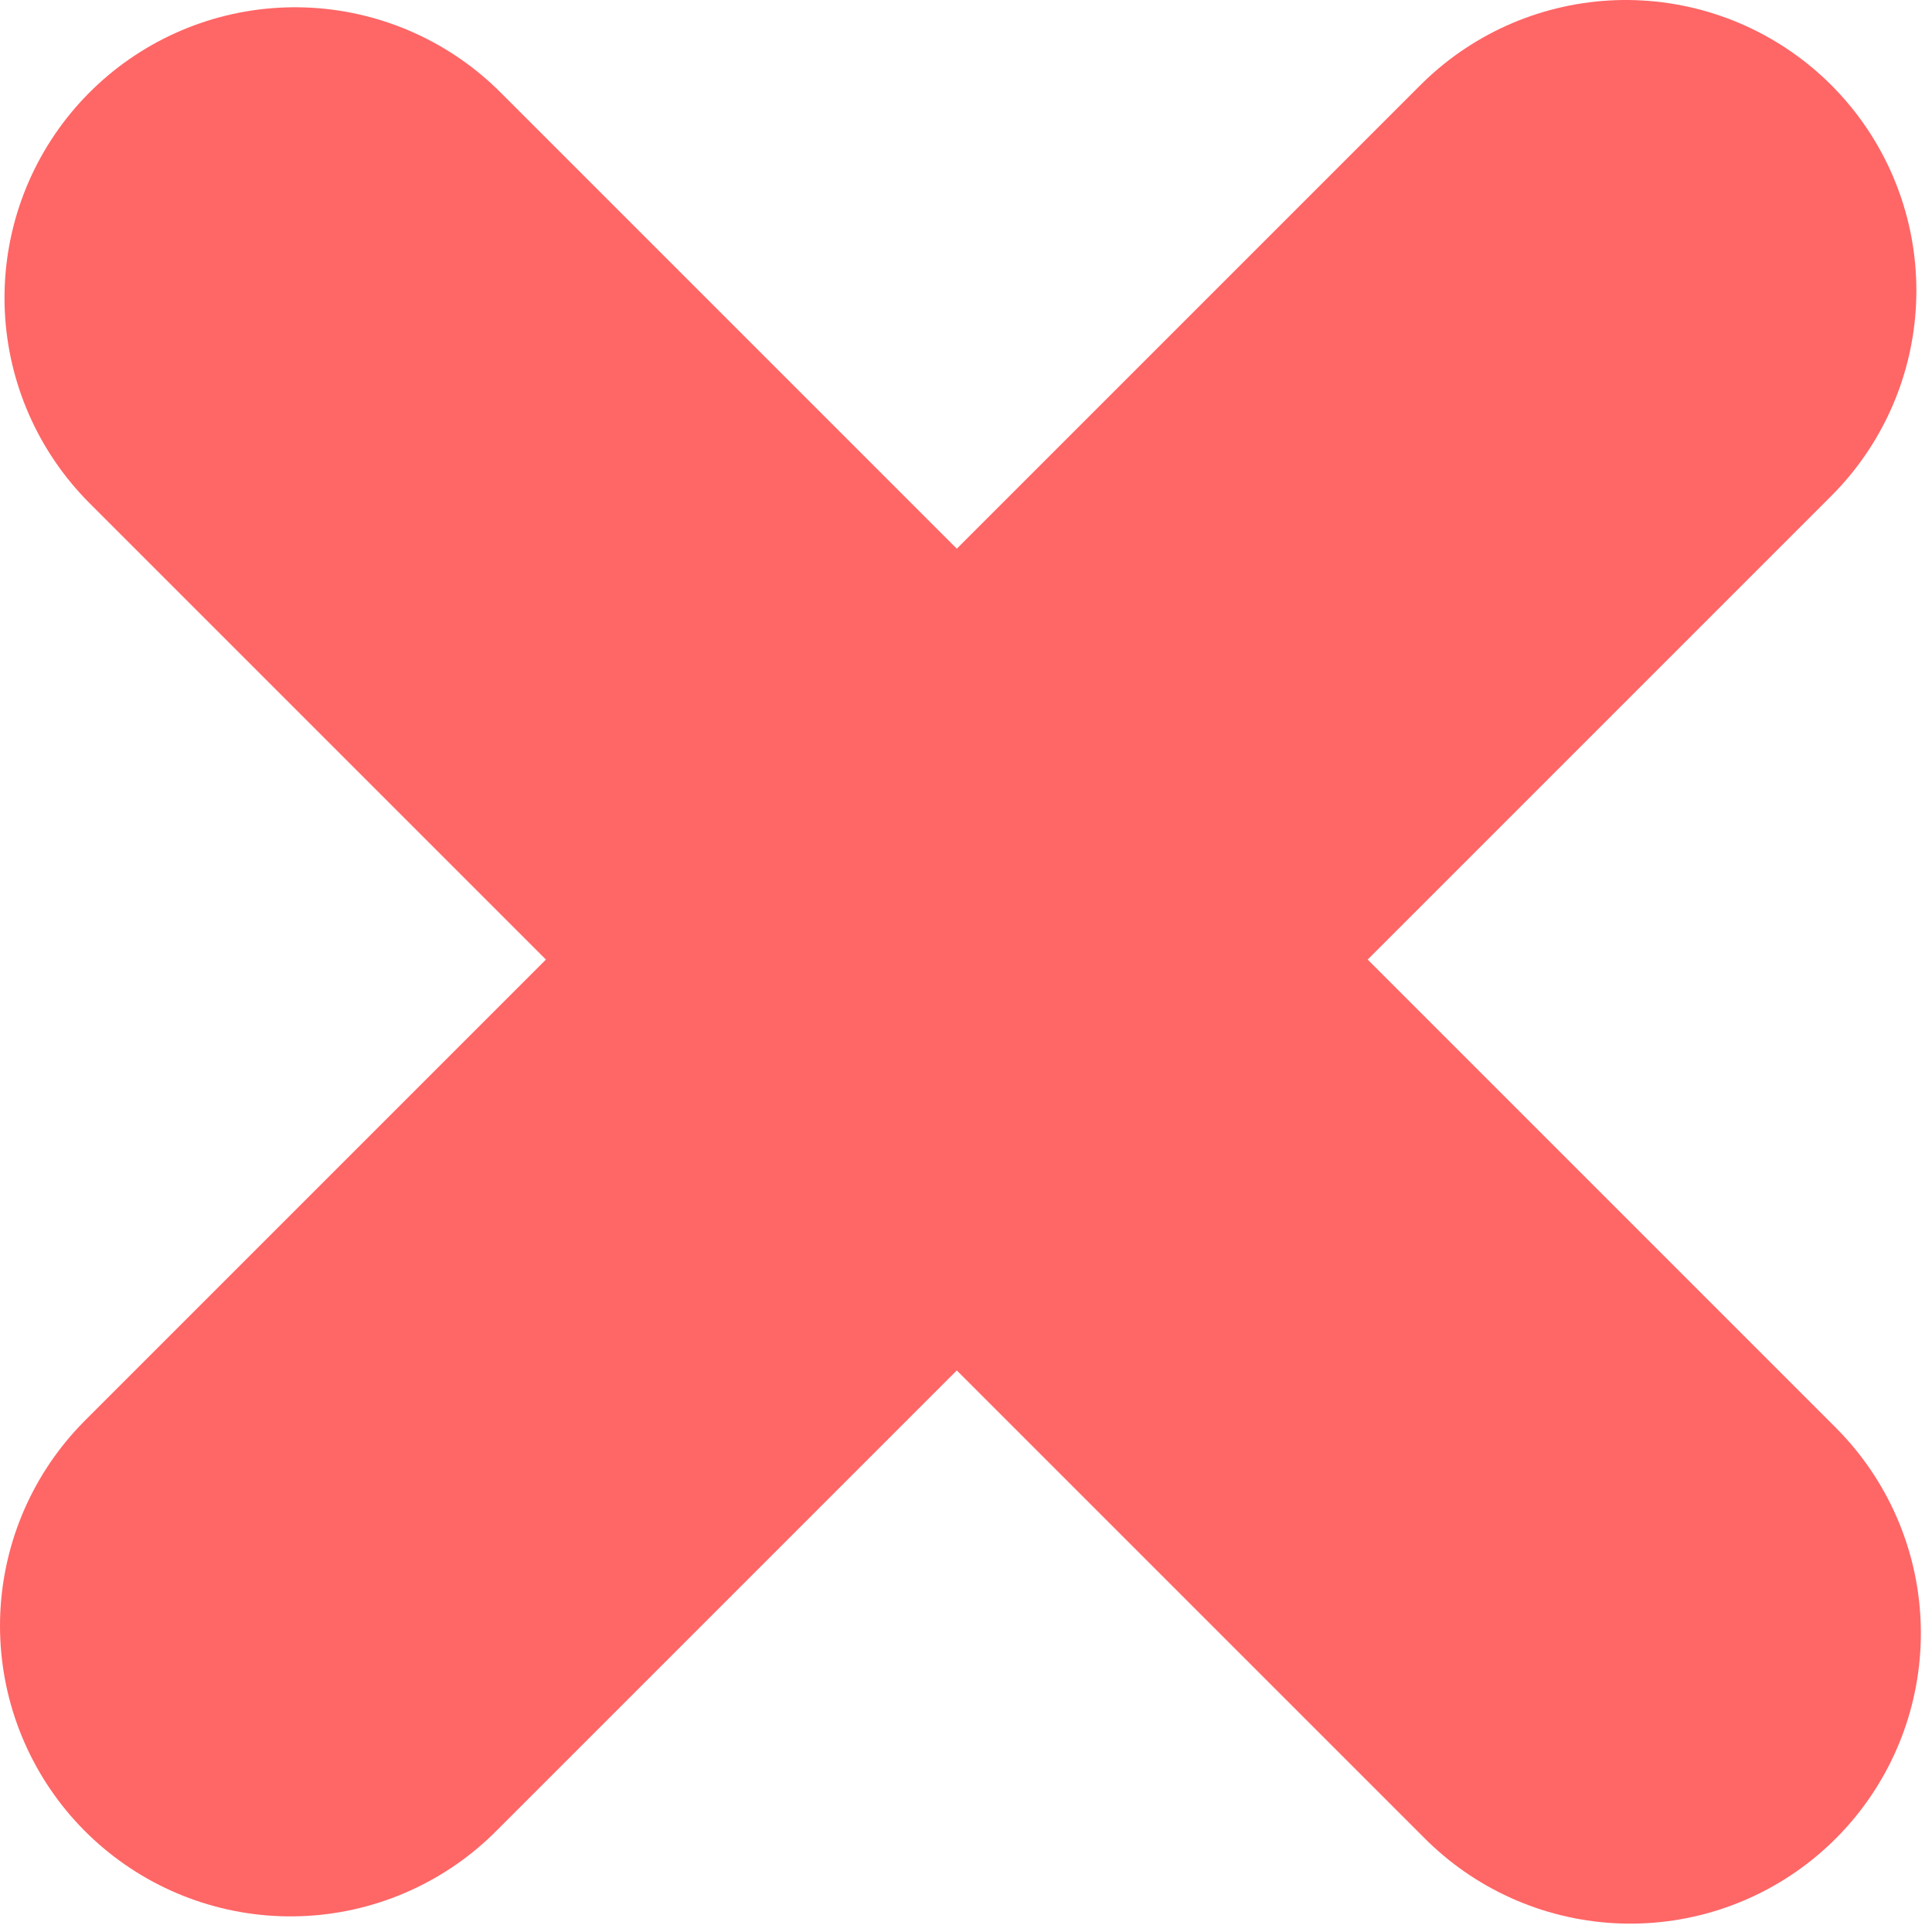 <svg width="133" height="133" viewBox="0 0 133 133" fill="none" xmlns="http://www.w3.org/2000/svg">
<path d="M20.31 20.5L112.233 112.424" stroke="#FF6666" stroke-width="40" stroke-linecap="round"/>
<path d="M20 111.924L111.924 20" stroke="#FF6666" stroke-width="40" stroke-linecap="round"/>
</svg>
